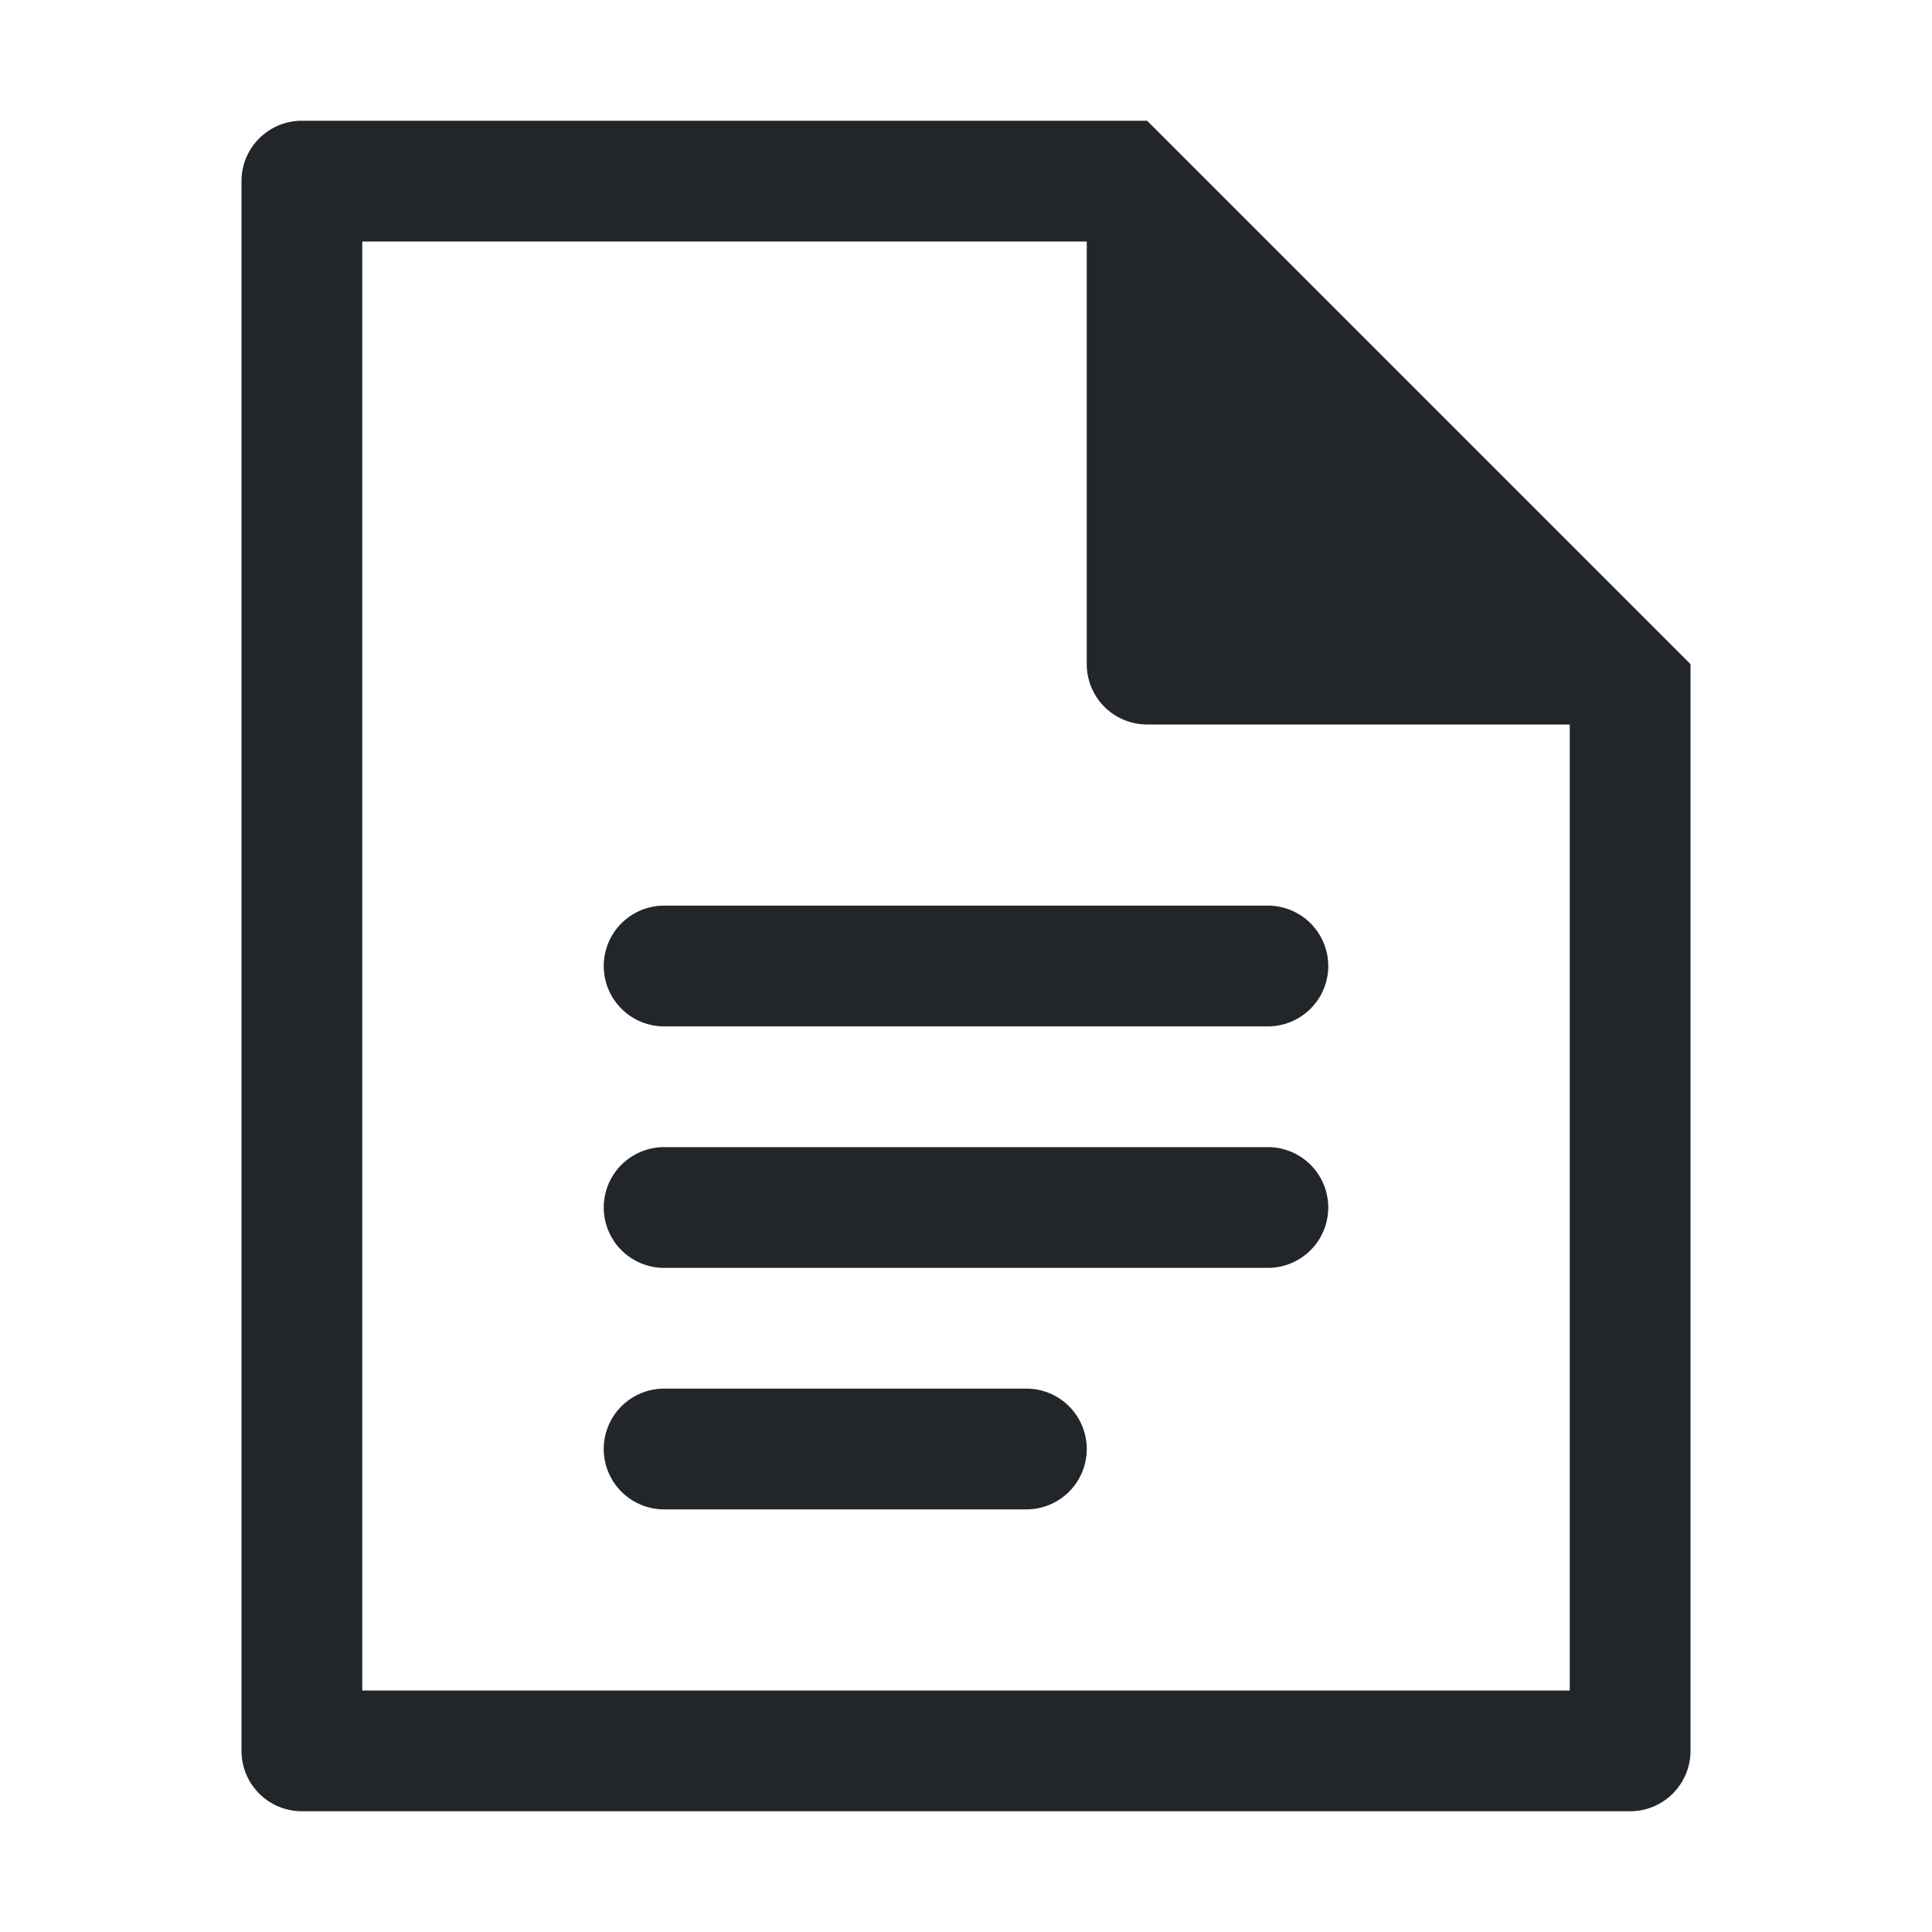 <svg xmlns="http://www.w3.org/2000/svg" width="32" height="32" viewBox="0 0 32 32">
  <g transform="translate(-6966 -1309)">
    <rect width="32" height="32" transform="translate(6966 1309)" fill="none"/>
    <g transform="translate(6410 -283)">
      <path fill="#222529" d="M575,1594H561a1,1,0,0,0-1,1v26a1,1,0,0,0,1,1h22a1,1,0,0,0,1-1v-18Zm7,26H562v-24h12v7a1,1,0,0,0,1,1h7Z"/>
      <path fill="#222529" d="M577,1611H567a1,1,0,0,0,0,2h10a1,1,0,0,0,0-2Z" />
      <path fill="#222529" d="M573,1615h-6a1,1,0,0,0,0,2h6a1,1,0,0,0,0-2Z"/>
      <path fill="#222529" d="M566,1608a1,1,0,0,0,1,1h10a1,1,0,0,0,0-2H567A1,1,0,0,0,566,1608Z" />
    </g>
  </g>
</svg>
